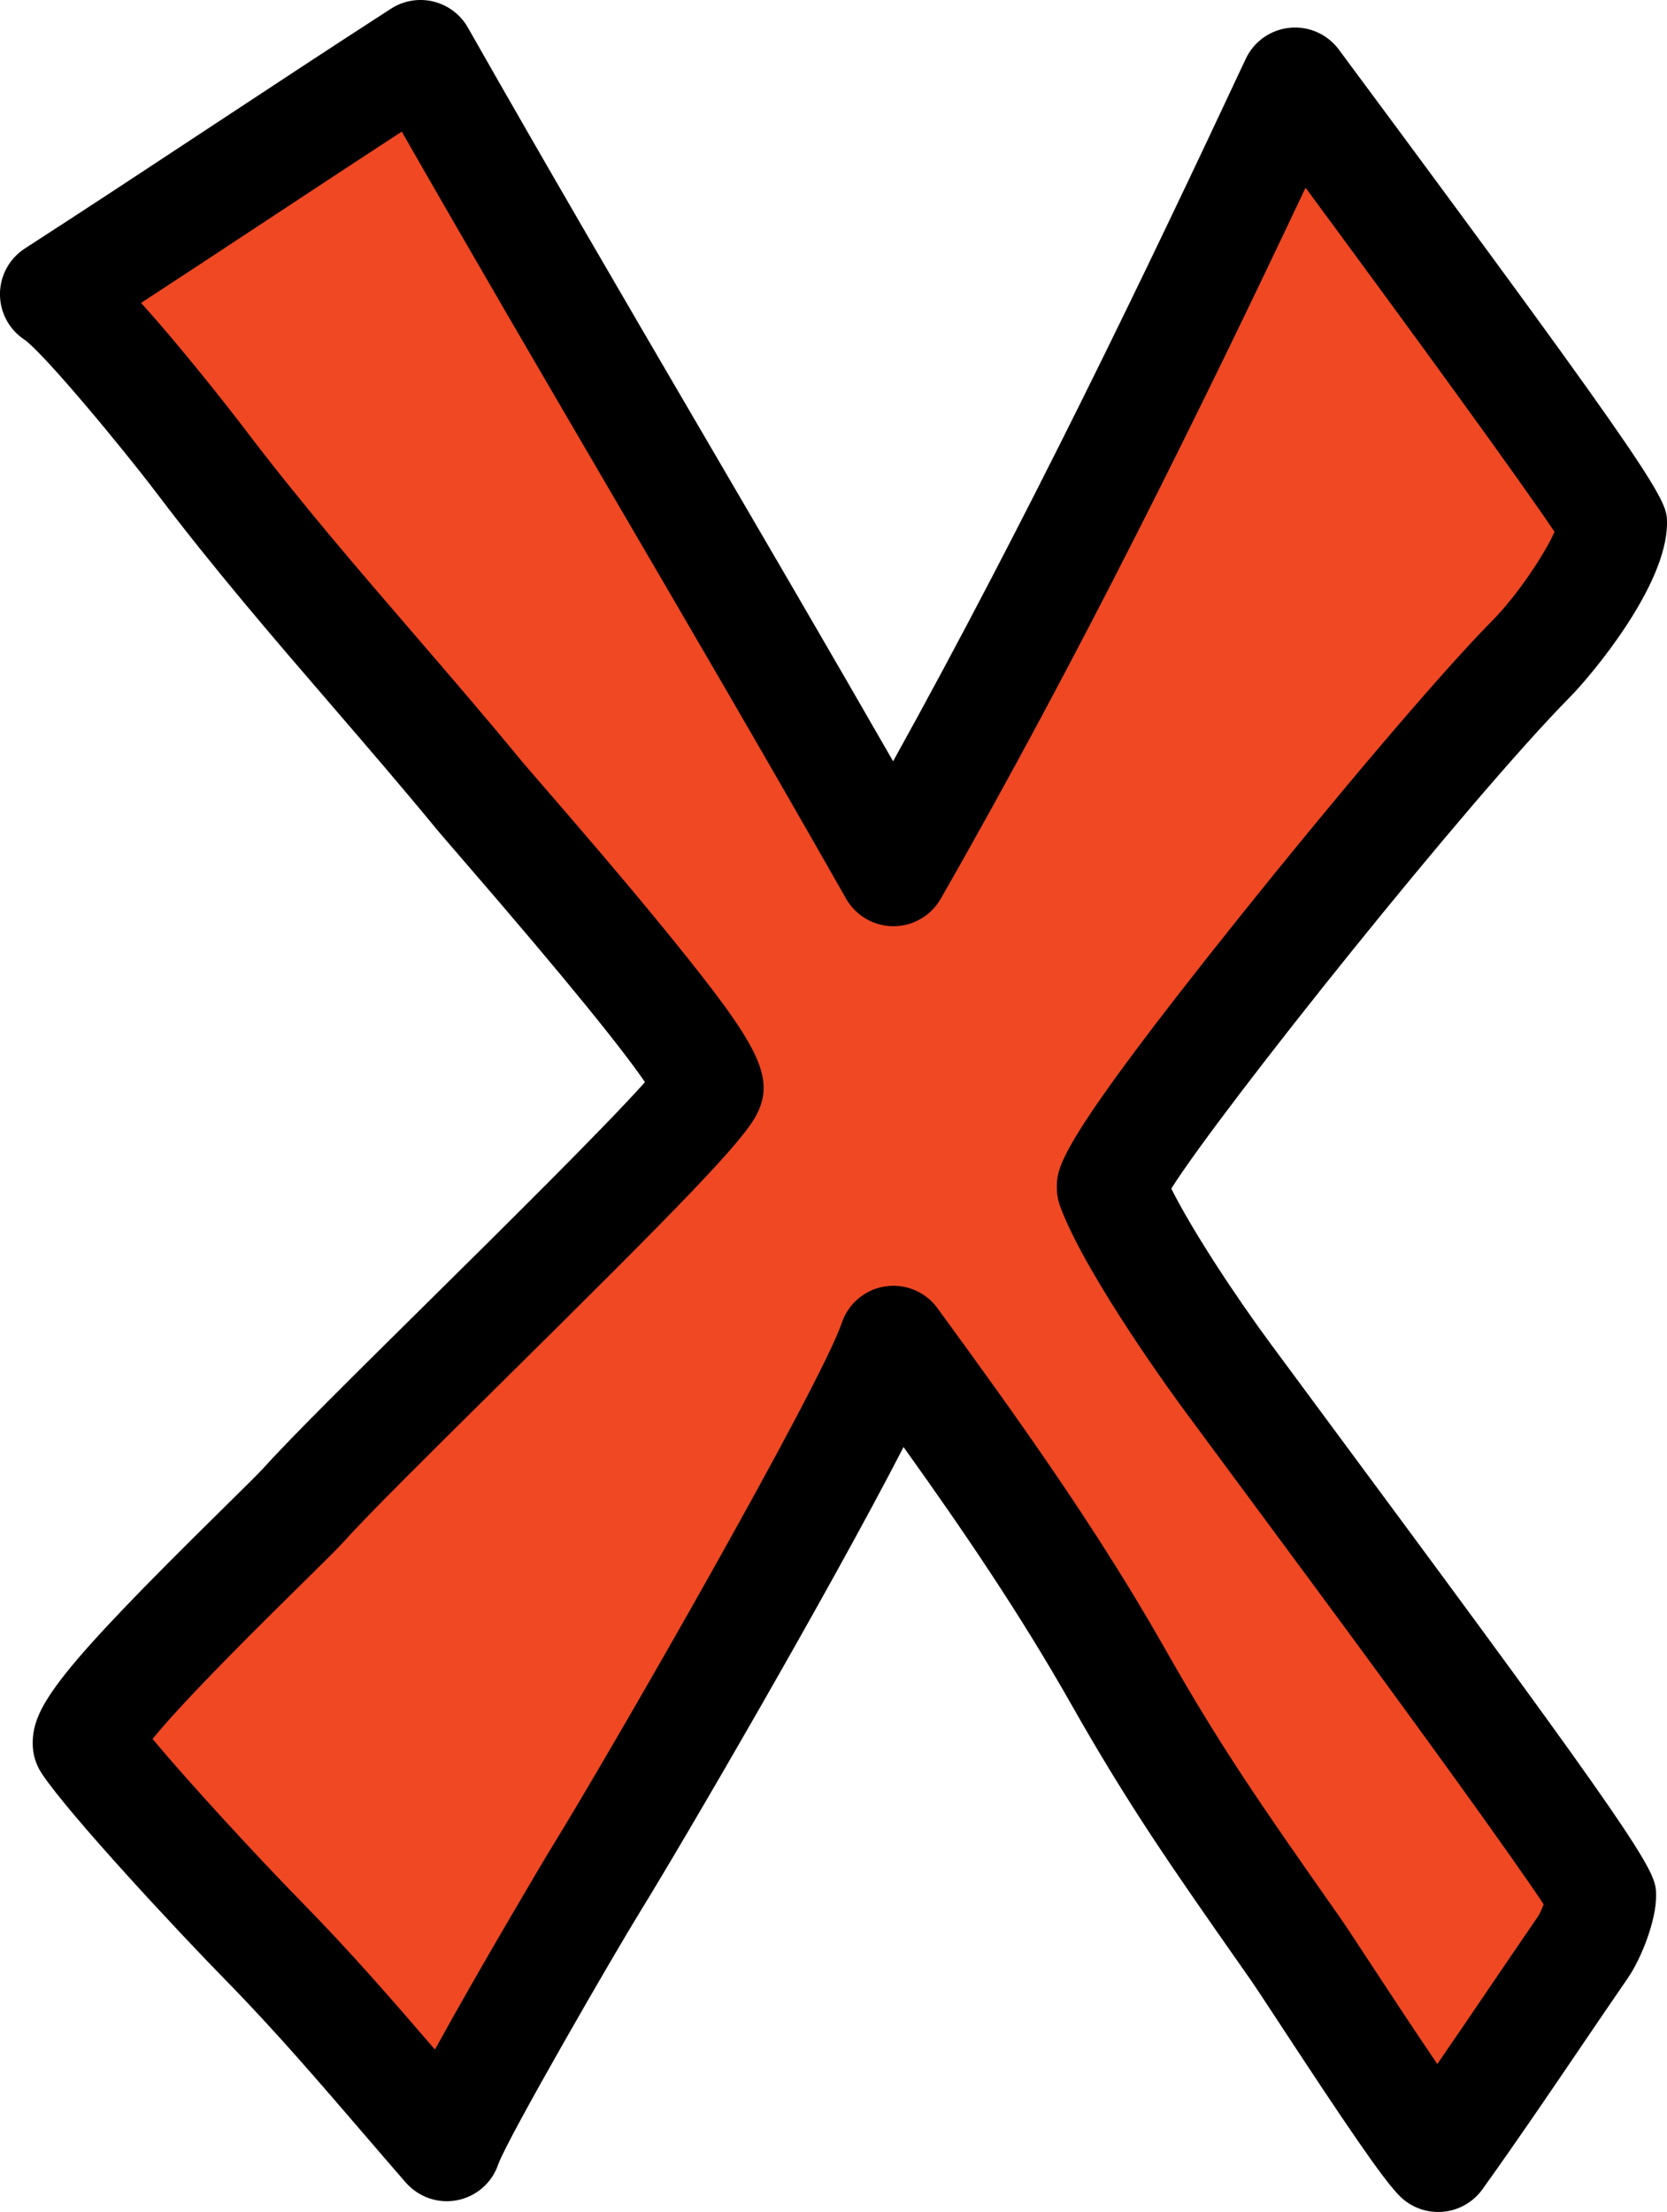 <?xml version="1.0" encoding="iso-8859-1"?>
<!-- Generator: Adobe Illustrator 22.1.0, SVG Export Plug-In . SVG Version: 6.00 Build 0)  -->
<svg version="1.1" id="Layer_1" xmlns="http://www.w3.org/2000/svg" xmlns:xlink="http://www.w3.org/1999/xlink" x="0px" y="0px"
	 viewBox="0 0 153 203" style="enable-background:new 0 0 153 203;" xml:space="preserve">
<path style="fill:#EF4823;" d="M5,27c11.199-7.23,22.398-14.77,33.596-22C52.798,30.023,67.798,54.977,82,80
	c13.534-23.632,25.304-47.773,36.863-72.476C128.564,20.598,148,47.036,148,48c0,3-4.496,9.455-7.463,12.458
	C131.299,69.81,102,106,102,109c1.769,4.718,7.668,13.334,10.684,17.411c3.799,5.135,7.597,10.271,11.396,15.406
	C131.04,151.226,147,173,147,174s-0.894,3.51-1.719,4.707C140.822,185.18,136.577,191.619,132,198c-2-2-11.667-17.095-13-19
	c-7-10-10.934-15.528-16.368-25.125C96.456,142.969,89.392,133.116,82,123c-2.26,6.697-21.956,40.826-27.479,49.769
	C52.943,175.326,42,194,41,197c-5.384-6.182-10.718-12.65-16.618-18.669C18.851,172.689,10,163,8,160c0-3,17.6-19.364,19.939-21.969
	C34.05,131.225,63.025,103.759,65,100c1.05-1.999-19.251-24.874-21-27c-8.734-10.618-17.354-19.819-25.655-30.784
	C17.077,40.541,8,29,5,27z"/>
<path d="M132,203c-1.32,0-2.594-0.523-3.535-1.464c-1.562-1.562-5.005-6.66-11.225-16.138c-1.138-1.734-2.004-3.057-2.336-3.531
	l-0.947-1.353c-6.468-9.237-10.373-14.812-15.675-24.175c-4.625-8.168-9.863-15.875-15.354-23.541
	c-6.843,13.293-20.275,36.322-24.15,42.599c-2.359,3.82-12.116,20.685-13.041,23.209c-0.567,1.702-1.999,2.958-3.759,3.31
	c-1.758,0.352-3.568-0.278-4.747-1.632c-1.283-1.473-2.562-2.962-3.848-4.457c-4.022-4.68-8.182-9.52-12.569-13.996
	c-4.506-4.596-14.435-15.252-16.972-19.058C3.292,161.952,3,160.987,3,160c0-3.387,2.301-6.636,17.537-21.627
	c1.656-1.63,3.221-3.169,3.682-3.683c2.509-2.794,8.316-8.534,15.04-15.181c6.661-6.584,16.184-15.998,19.938-20.198
	c-1.879-2.749-6.494-8.6-17.01-20.75c-1.037-1.198-1.768-2.045-2.047-2.384c-3.245-3.945-6.532-7.76-9.711-11.449
	c-5.305-6.156-10.791-12.522-16.068-19.494C11.276,41.163,4.031,32.417,2.22,31.156c-1.402-0.935-2.236-2.51-2.223-4.195
	c0.012-1.685,0.875-3.248,2.291-4.162c5.579-3.602,11.262-7.349,16.757-10.973c5.516-3.638,11.219-7.399,16.839-11.027
	c1.156-0.747,2.567-0.985,3.904-0.655c1.336,0.328,2.478,1.191,3.157,2.388c7.085,12.484,14.5,25.174,21.67,37.446
	c5.724,9.796,11.604,19.859,17.356,29.886c12.335-22.253,23.207-44.889,32.363-64.458c0.746-1.595,2.276-2.679,4.028-2.855
	c1.751-0.177,3.467,0.582,4.516,1.995C153,45.138,153,45.917,153,48c0,5.777-7.025,14.068-8.906,15.972
	c-9.239,9.354-31.934,37.746-36.592,45.107c1.928,3.857,5.906,9.903,9.202,14.358l11.396,15.406C152,171.156,152,171.931,152,174
	c0,2.253-1.345,5.719-2.601,7.543c-1.511,2.192-2.995,4.38-4.478,6.562c-2.852,4.201-5.801,8.545-8.859,12.809
	c-0.856,1.193-2.192,1.949-3.656,2.069C132.271,202.995,132.135,203,132,203z M82.001,118c1.58,0,3.086,0.75,4.036,2.05
	c7.462,10.212,14.679,20.295,20.946,31.361c5.066,8.947,8.867,14.375,15.165,23.367l0.949,1.355c0.37,0.528,1.113,1.659,2.504,3.779
	c1.367,2.083,4.045,6.165,6.316,9.509c1.604-2.323,3.182-4.648,4.732-6.931c1.495-2.202,2.993-4.408,4.515-6.619
	c0.141-0.211,0.342-0.654,0.515-1.104c-2.665-4.041-11.324-16.059-21.619-29.977l-11.396-15.406
	c-0.361-0.488-8.872-12.031-11.346-18.628C97.108,110.194,97,109.6,97,109c0-1.919,0-3.903,16.901-25.014
	c7.733-9.66,17.869-21.768,23.079-27.042c2.261-2.288,4.786-6.073,5.696-8.134c-2.962-4.441-12.807-17.979-22.85-31.582
	c-9.562,20.24-20.796,43.095-33.487,65.256C85.448,84.041,83.792,85,82,85c-0.003,0-0.006,0-0.01,0
	c-1.796-0.003-3.452-0.97-4.339-2.532c-7.085-12.484-14.5-25.174-21.67-37.446c-6.307-10.793-12.802-21.909-19.107-32.944
	c-4.131,2.693-8.278,5.428-12.323,8.095c-3.808,2.511-7.705,5.082-11.603,7.626c4.414,4.891,9.313,11.306,9.384,11.399
	c5.086,6.719,10.228,12.685,15.67,19.001c3.216,3.732,6.541,7.59,9.859,11.624c0.257,0.312,0.932,1.09,1.886,2.193
	c2.721,3.144,7.786,8.996,12.021,14.232c7.681,9.5,9.5,12.571,7.658,16.076c-1.332,2.535-6.945,8.29-23.137,24.296
	c-6.335,6.263-12.32,12.178-14.629,14.75c-0.638,0.71-1.848,1.905-4.109,4.129c-3.094,3.044-10.467,10.3-13.549,14.087
	c3.225,3.869,9.434,10.634,13.951,15.243c4.228,4.313,8.164,8.841,11.967,13.262c4.156-7.573,10.263-17.813,10.347-17.95
	c6.334-10.259,25.076-43.054,26.995-48.741c0.597-1.77,2.131-3.059,3.977-3.343C81.493,118.019,81.748,118,82.001,118z
	 M12.744,161.37C12.744,161.369,12.744,161.369,12.744,161.37L12.744,161.37z"/>
</svg>
